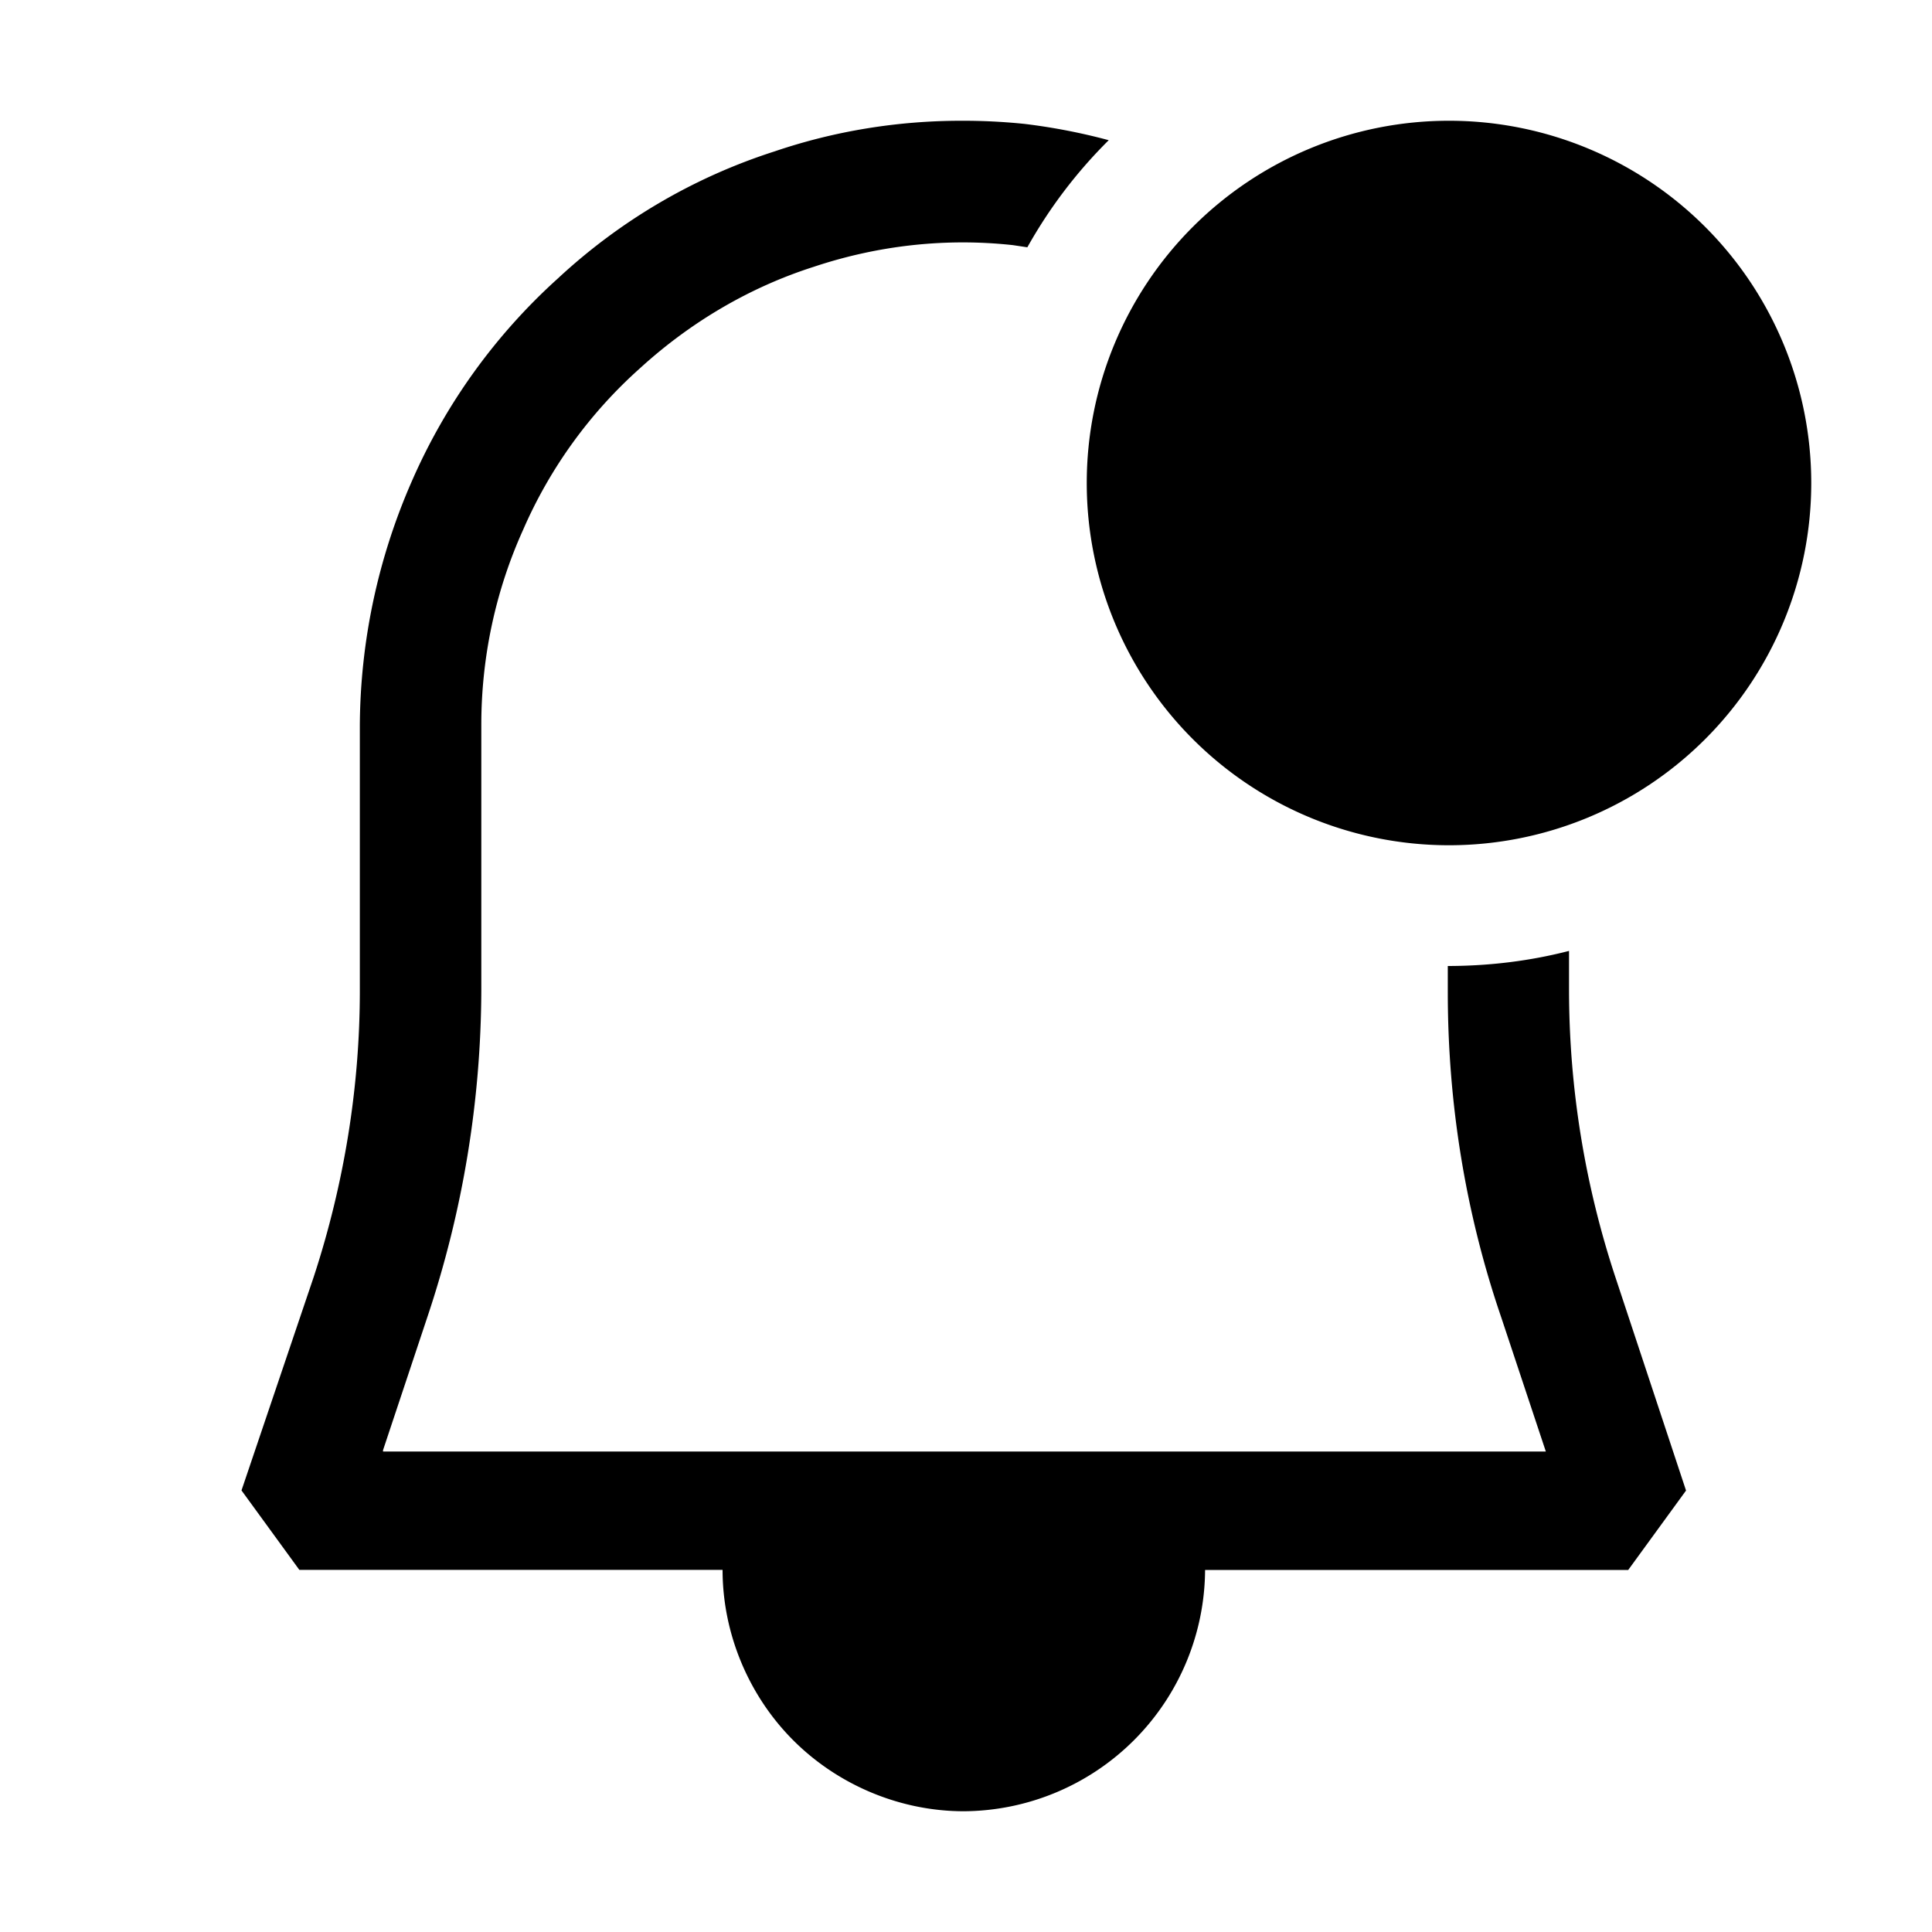 <svg xmlns="http://www.w3.org/2000/svg" width="16" height="16" viewBox="0 0 16 16"><path d="M7.963 1c-.523 0-1.046.083-1.549.254-.67.215-1.28.574-1.795 1.053a4.9 4.9 0 0 0-1.207 1.675 5.1 5.1 0 0 0-.432 2.022v2.201c0 .802-.131 1.604-.382 2.37L2 12.343l.479.658h3.505c0 .526.215 1.041.586 1.412S7.456 15 7.982 15a2.01 2.01 0 0 0 1.998-1.998h3.504l.479-.658-.586-1.77a7.6 7.6 0 0 1-.383-2.38v-.319Q12.517 7.998 12 8h-.01v.217c0 .909.143 1.818.442 2.691l.37 1.113h-9.63v-.011l.371-1.114a8.6 8.6 0 0 0 .443-2.69V6.003c0-.562.119-1.113.346-1.615a3.85 3.85 0 0 1 .97-1.34c.42-.383.91-.67 1.436-.838.539-.18 1.1-.24 1.65-.18l.12.018q.276-.492.674-.887a5 5 0 0 0-.698-.135A5 5 0 0 0 7.963 1zM12 1a3 3 0 1 0 0 6 3 3 0 0 0 0-6z"/></svg>